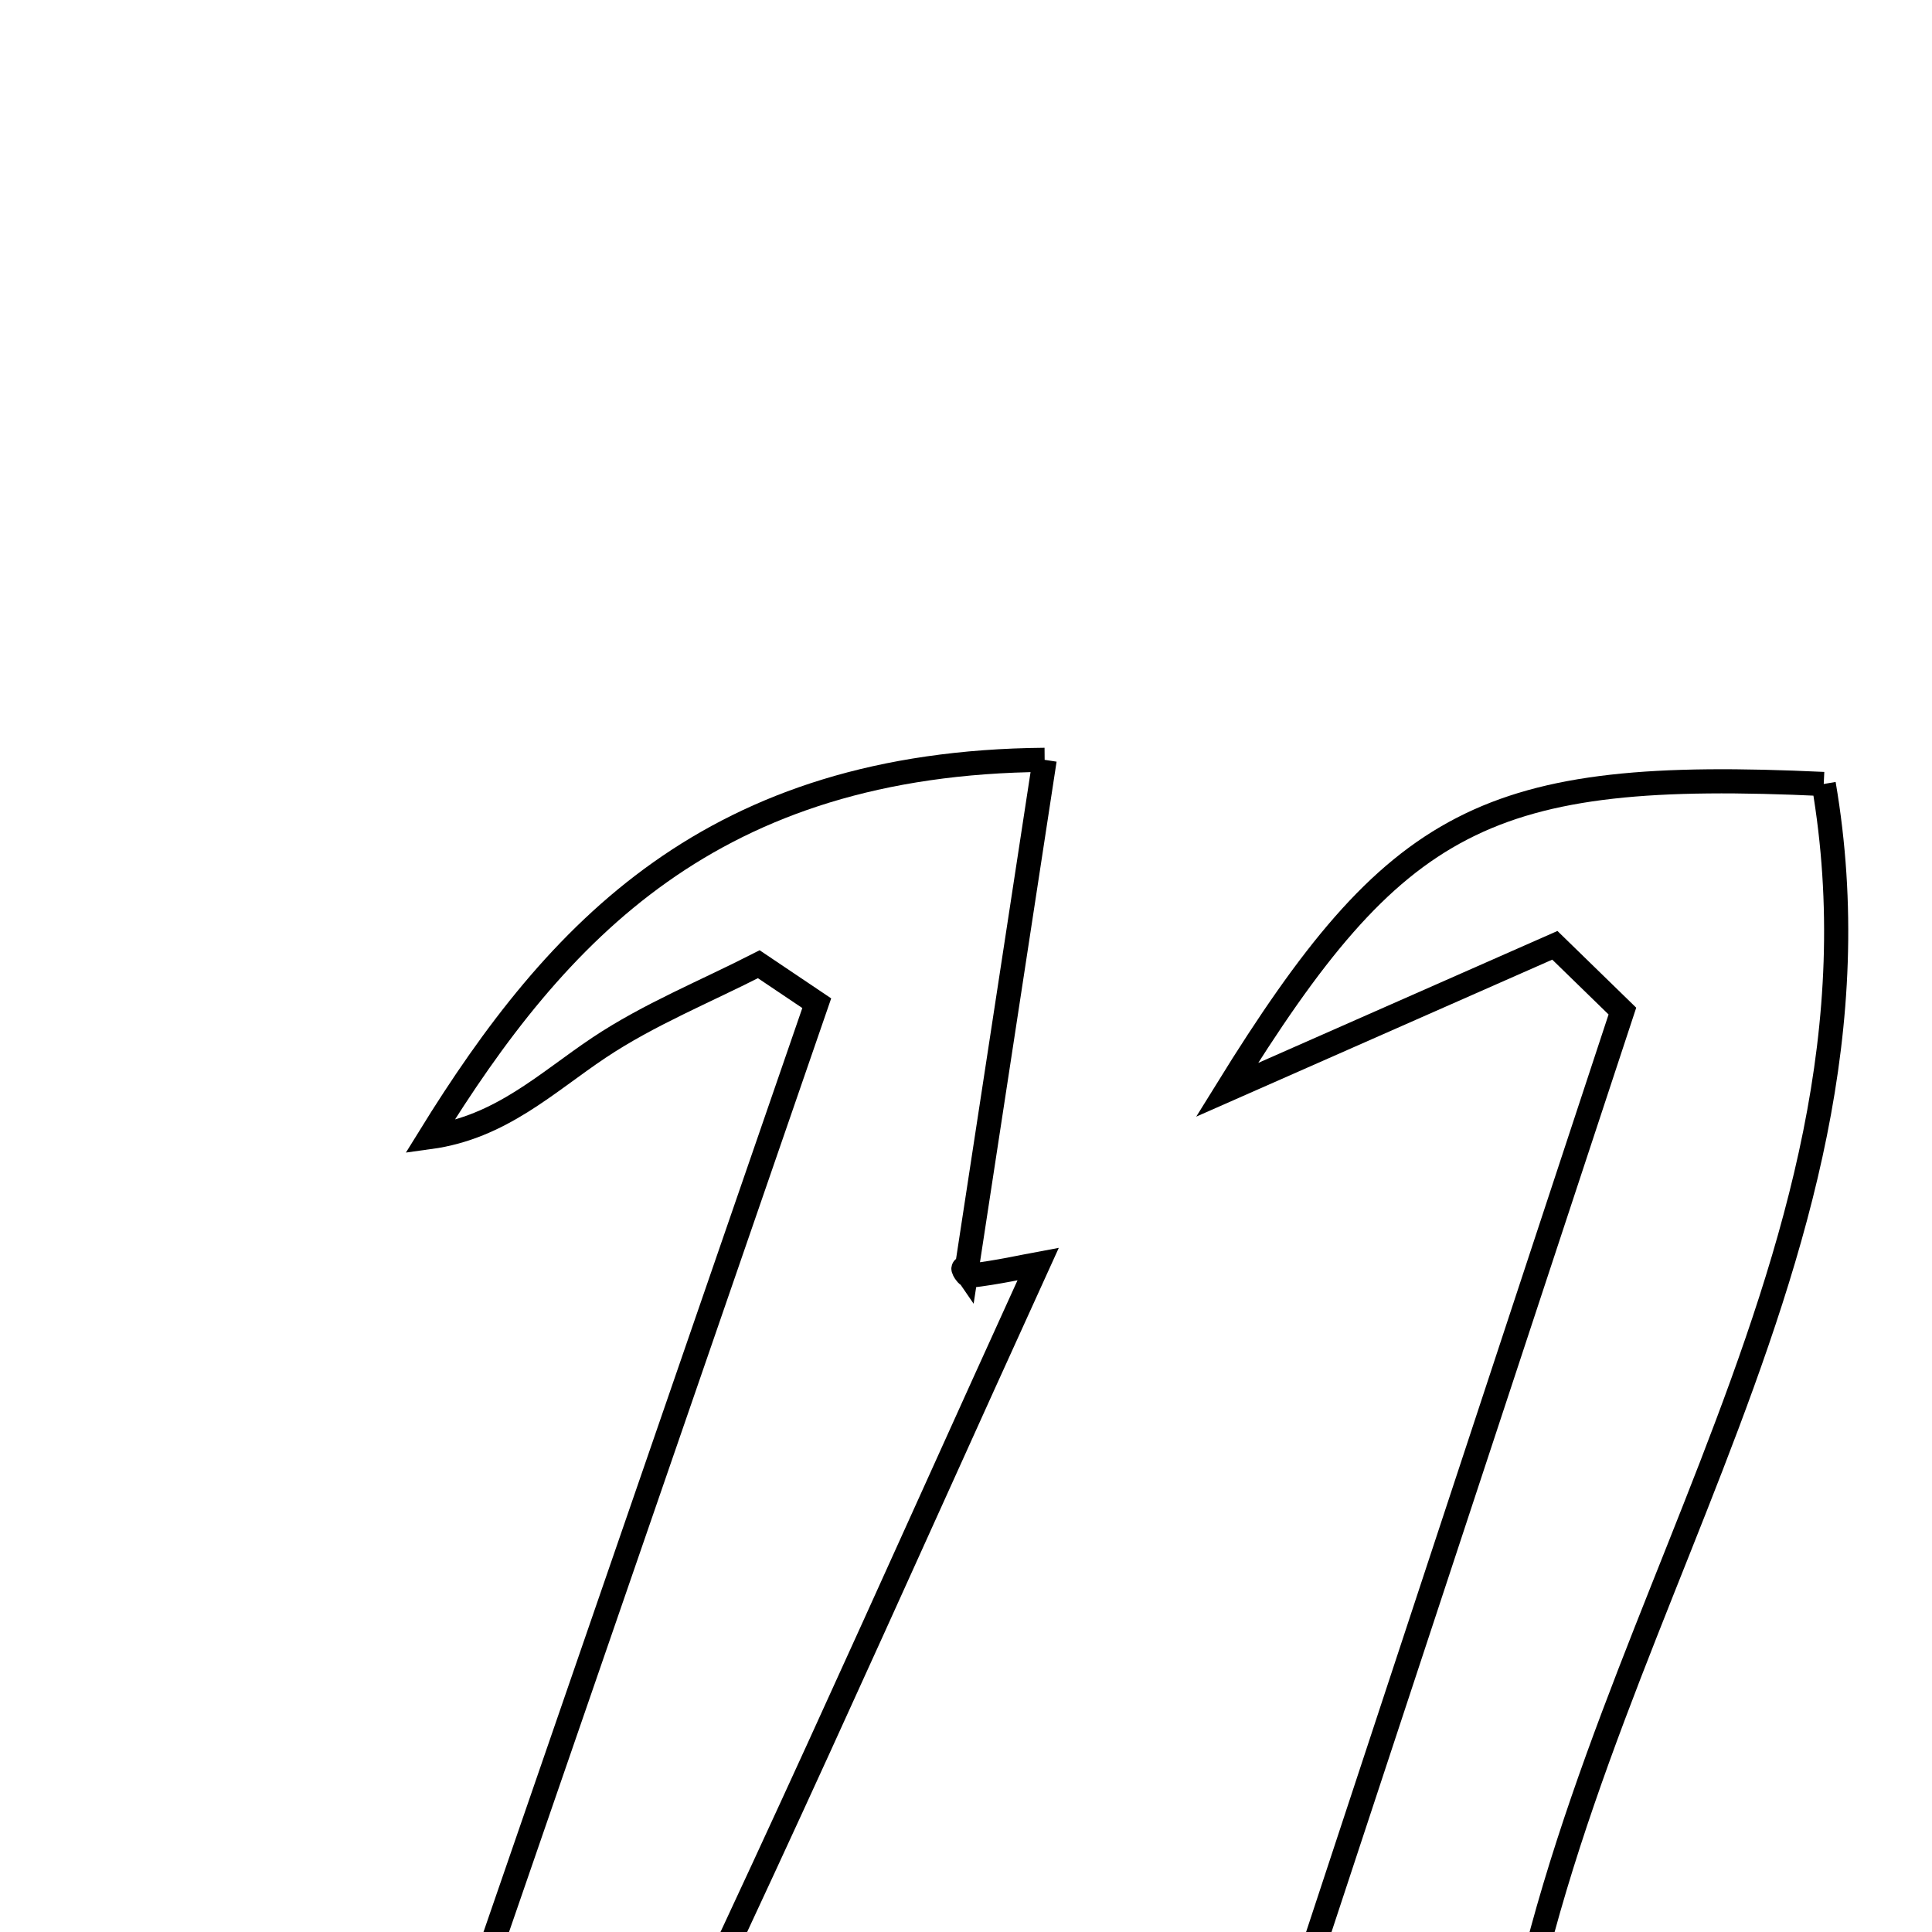 <svg xmlns="http://www.w3.org/2000/svg" viewBox="0.0 0.0 24.0 24.0" height="200px" width="200px"><path fill="none" stroke="black" stroke-width=".3" stroke-opacity="1.0"  filling="0" d="M12.977 9.439 C12.635 11.678 12.333 13.647 12.004 15.797 C11.924 15.68 11.995 15.854 12.046 15.848 C12.393 15.808 12.734 15.731 12.897 15.701 C11.065 19.721 9.305 23.725 7.371 27.643 C7.145 28.101 5.966 28.089 4.624 28.465 C6.651 22.592 8.399 17.526 10.146 12.462 C9.906 12.3 9.666 12.139 9.426 11.978 C8.761 12.318 8.059 12.602 7.442 13.014 C6.79 13.449 6.22 14.005 5.337 14.126 C6.922 11.56 8.848 9.474 12.977 9.439"></path>
<path fill="none" stroke="black" stroke-width=".3" stroke-opacity="1.0"  filling="0" d="M22.655 9.739 C23.687 15.766 19.242 20.624 18.627 26.789 C20.148 25.876 21.275 25.198 22.432 24.503 C20.896 27.758 19.02 28.861 14.865 28.604 C16.655 23.174 18.405 17.867 20.154 12.56 C19.875 12.288 19.595 12.016 19.315 11.743 C17.983 12.331 16.651 12.918 15.242 13.539 C17.341 10.147 18.461 9.542 22.655 9.739"></path></svg>